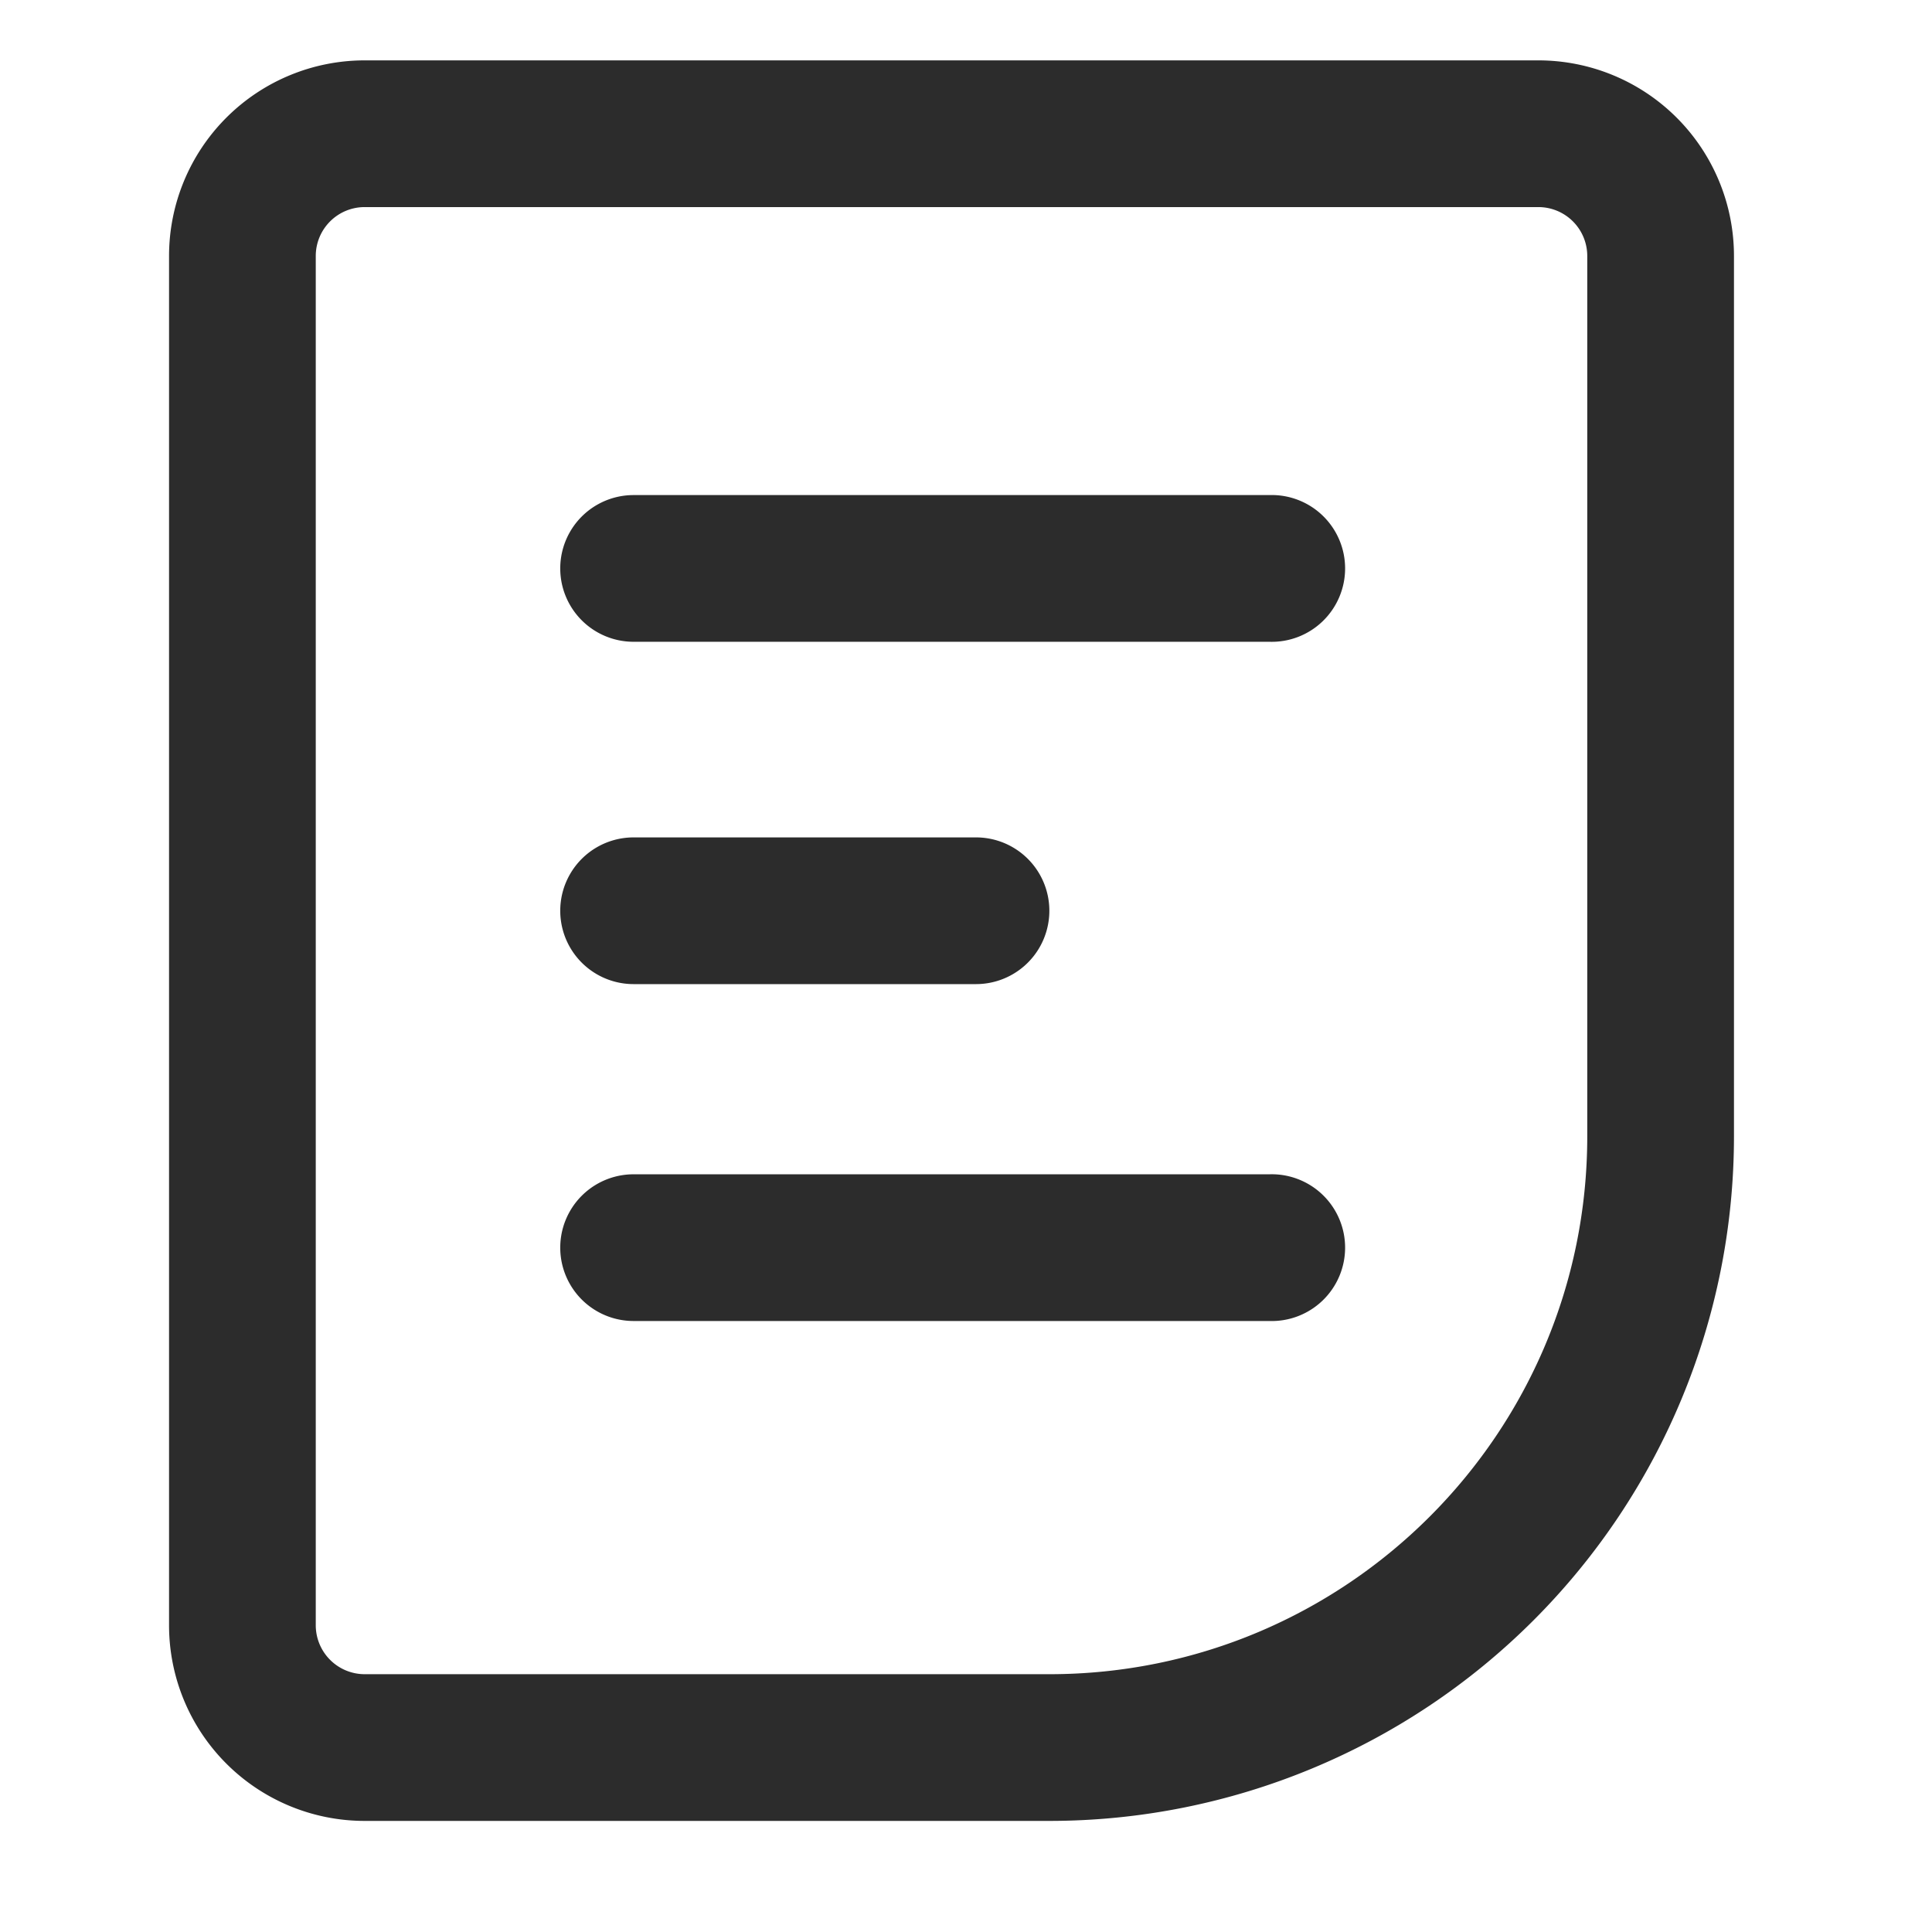 <?xml version="1.0" standalone="no"?><!DOCTYPE svg PUBLIC "-//W3C//DTD SVG 1.1//EN" "http://www.w3.org/Graphics/SVG/1.1/DTD/svg11.dtd"><svg t="1604992012335" class="icon" viewBox="0 0 1024 1024" version="1.1" xmlns="http://www.w3.org/2000/svg" p-id="830" xmlns:xlink="http://www.w3.org/1999/xlink" width="200" height="200"><defs><style type="text/css"></style></defs><path d="M815.36 32a103.68 103.68 0 0 1 103.68 103.68v466.56a362.88 362.88 0 0 1-362.88 362.88H193.28A103.68 103.68 0 0 1 89.6 861.44V135.68A103.68 103.68 0 0 1 193.28 32h622.08z m0 77.76H193.28a25.92 25.92 0 0 0-25.92 25.92v725.76a25.958 25.958 0 0 0 25.92 25.92h362.88c157.44 0 285.12-127.642 285.12-285.12V135.68a25.92 25.92 0 0 0-25.92-25.92z m-298.061 334.08a38.861 38.861 0 0 1 0 77.76H335.821a38.861 38.861 0 0 1 0-77.76h181.478zM672.819 262.4a38.899 38.899 0 1 1 0 77.76H335.821a38.861 38.861 0 0 1 0-77.76h336.998z m0 360a38.899 38.899 0 1 1 0 77.76H335.821a38.861 38.861 0 0 1 0-77.76h336.998z" fill="#2c2c2c" p-id="831"></path></svg>